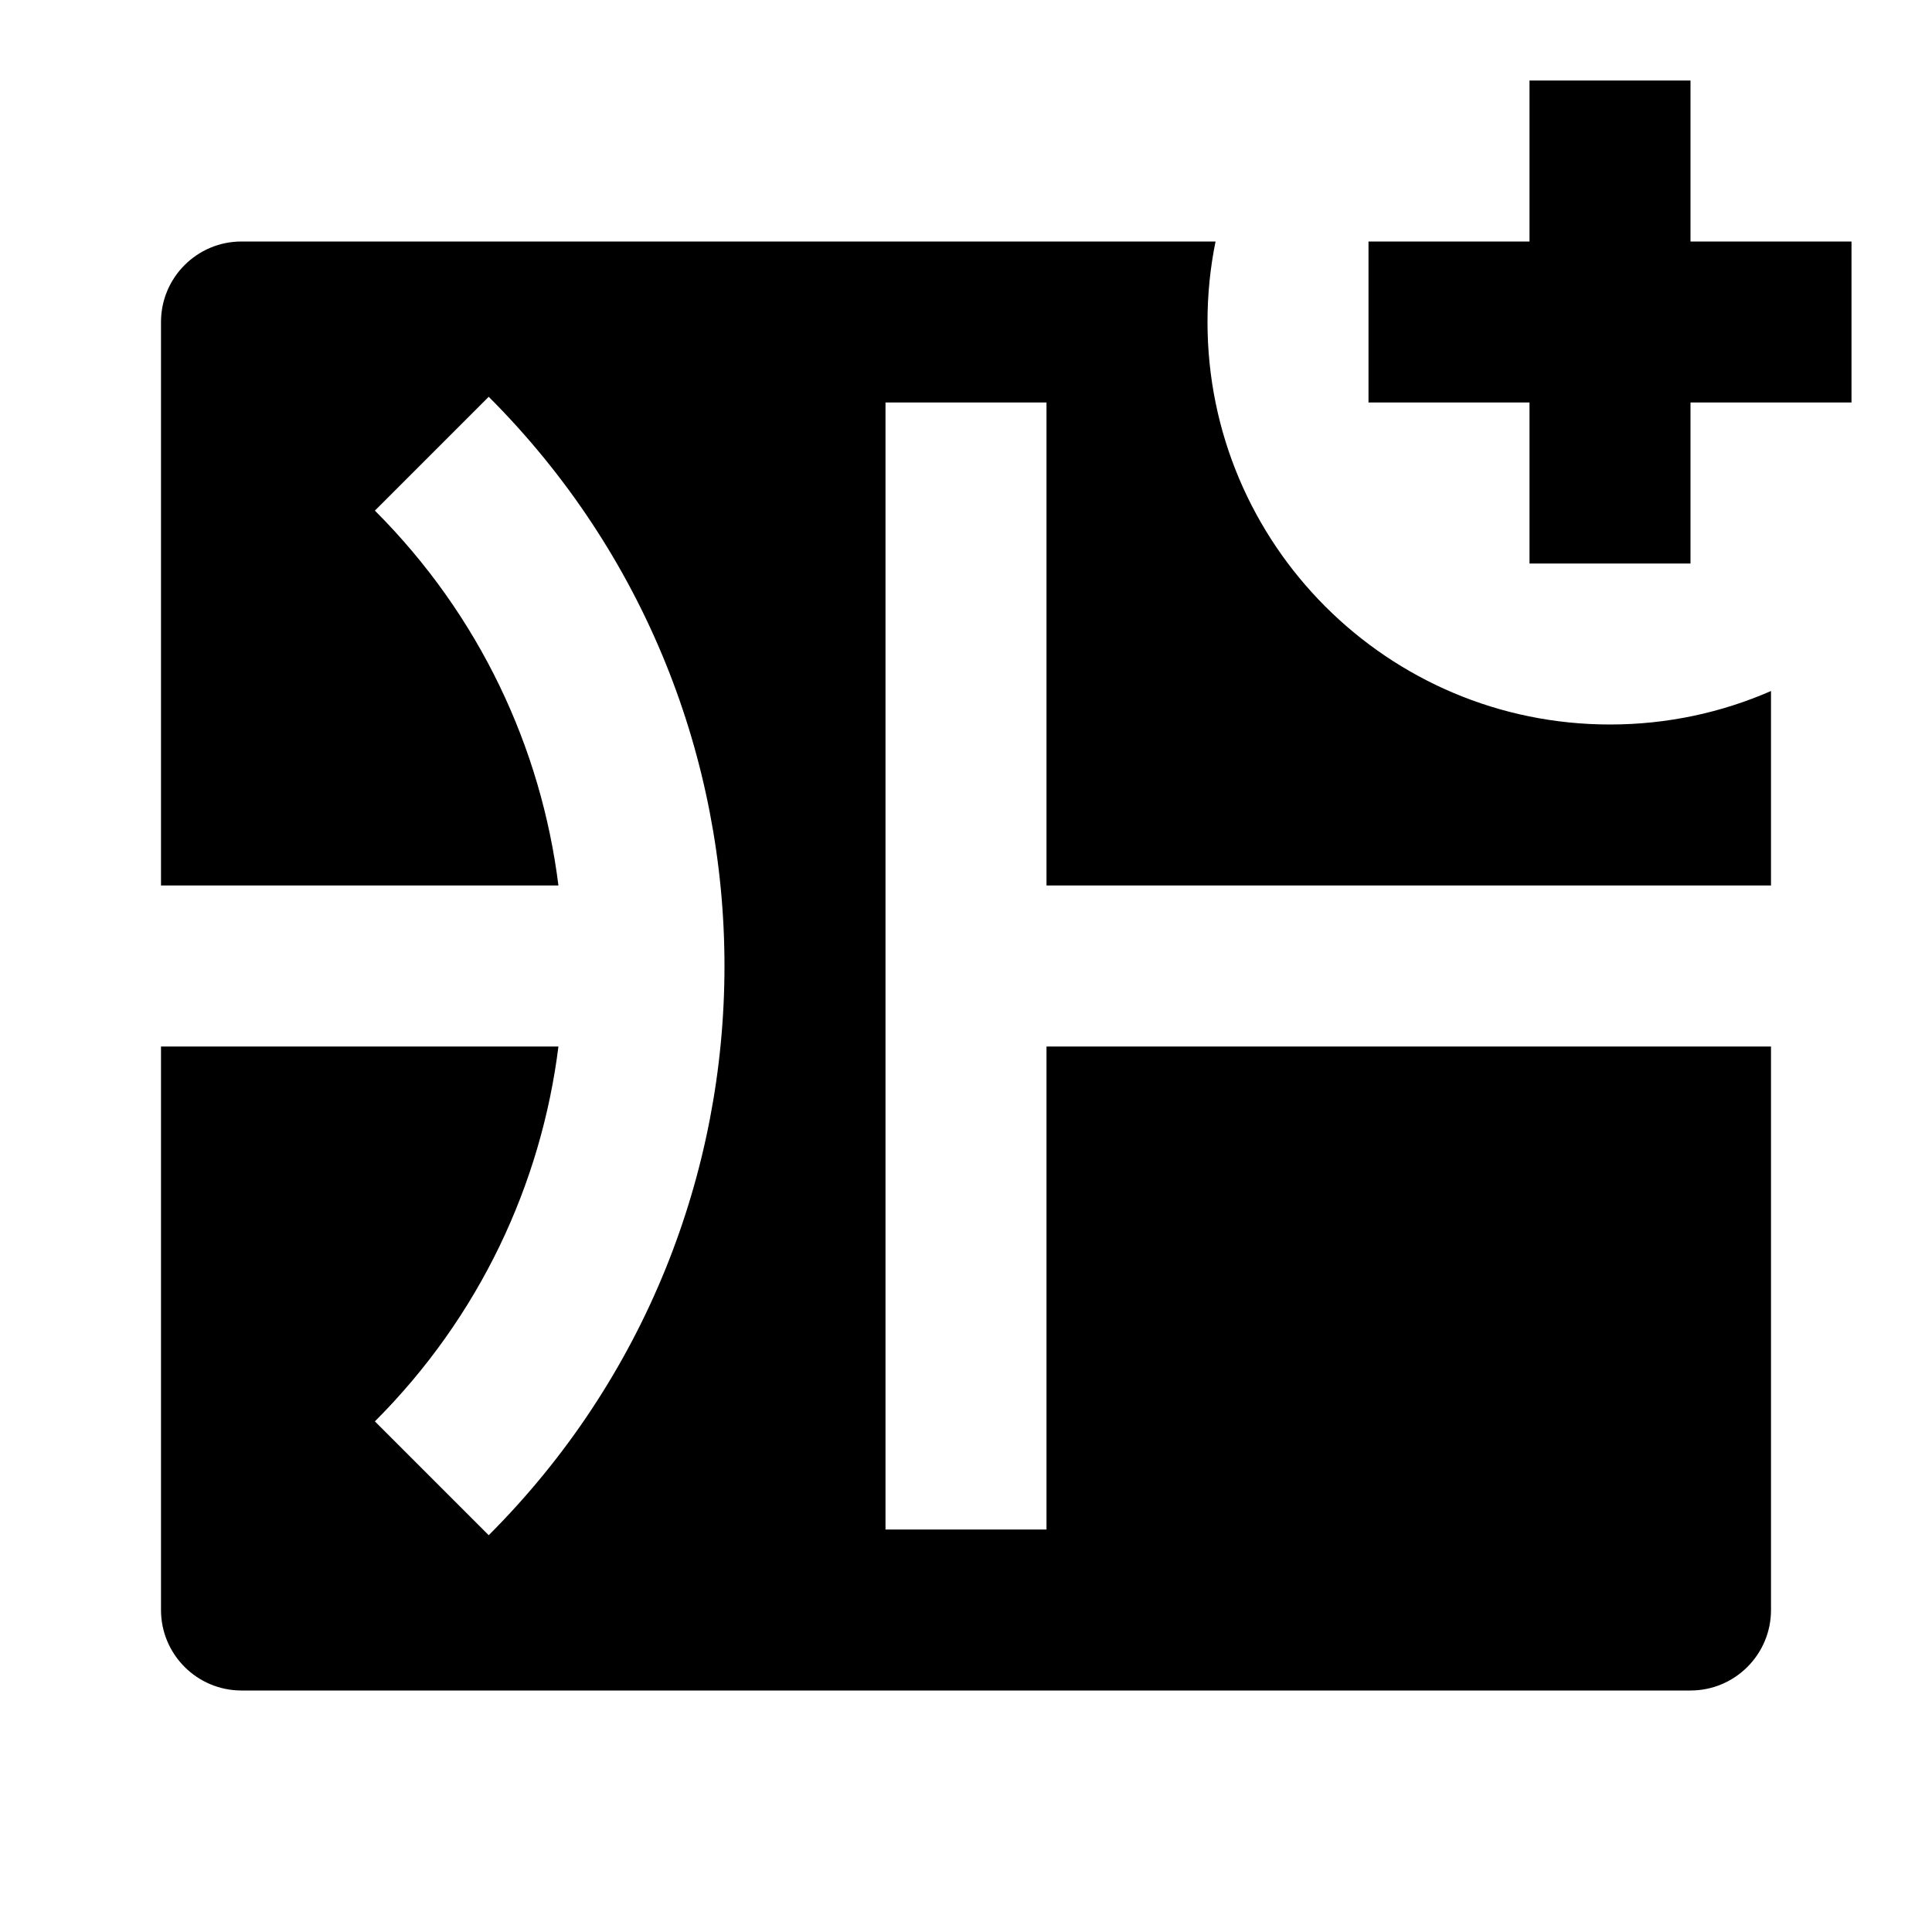<svg width="24" height="24" viewBox="0 0 24 24" fill="none" xmlns="http://www.w3.org/2000/svg">
<path fill-rule="evenodd" clip-rule="evenodd" d="M19 1H21V3H23V5H21V7H19V5H17V3H19V1ZM20 9C20.711 9 21.387 8.852 22 8.584V11H13V5H11L11 19H13L13 13H22V20C22 20.552 21.552 21 21 21H3C2.448 21 2 20.552 2 20V13H6.937C6.724 14.702 5.964 16.349 4.657 17.657L6.071 19.071C9.976 15.166 9.976 8.834 6.071 4.929L4.657 6.343C5.964 7.65 6.724 9.297 6.937 11H2V4C2 3.448 2.448 3 3 3H15.1C15.034 3.323 15 3.658 15 4C15 6.761 17.239 9 20 9Z" fill="currentColor"/>
</svg>
